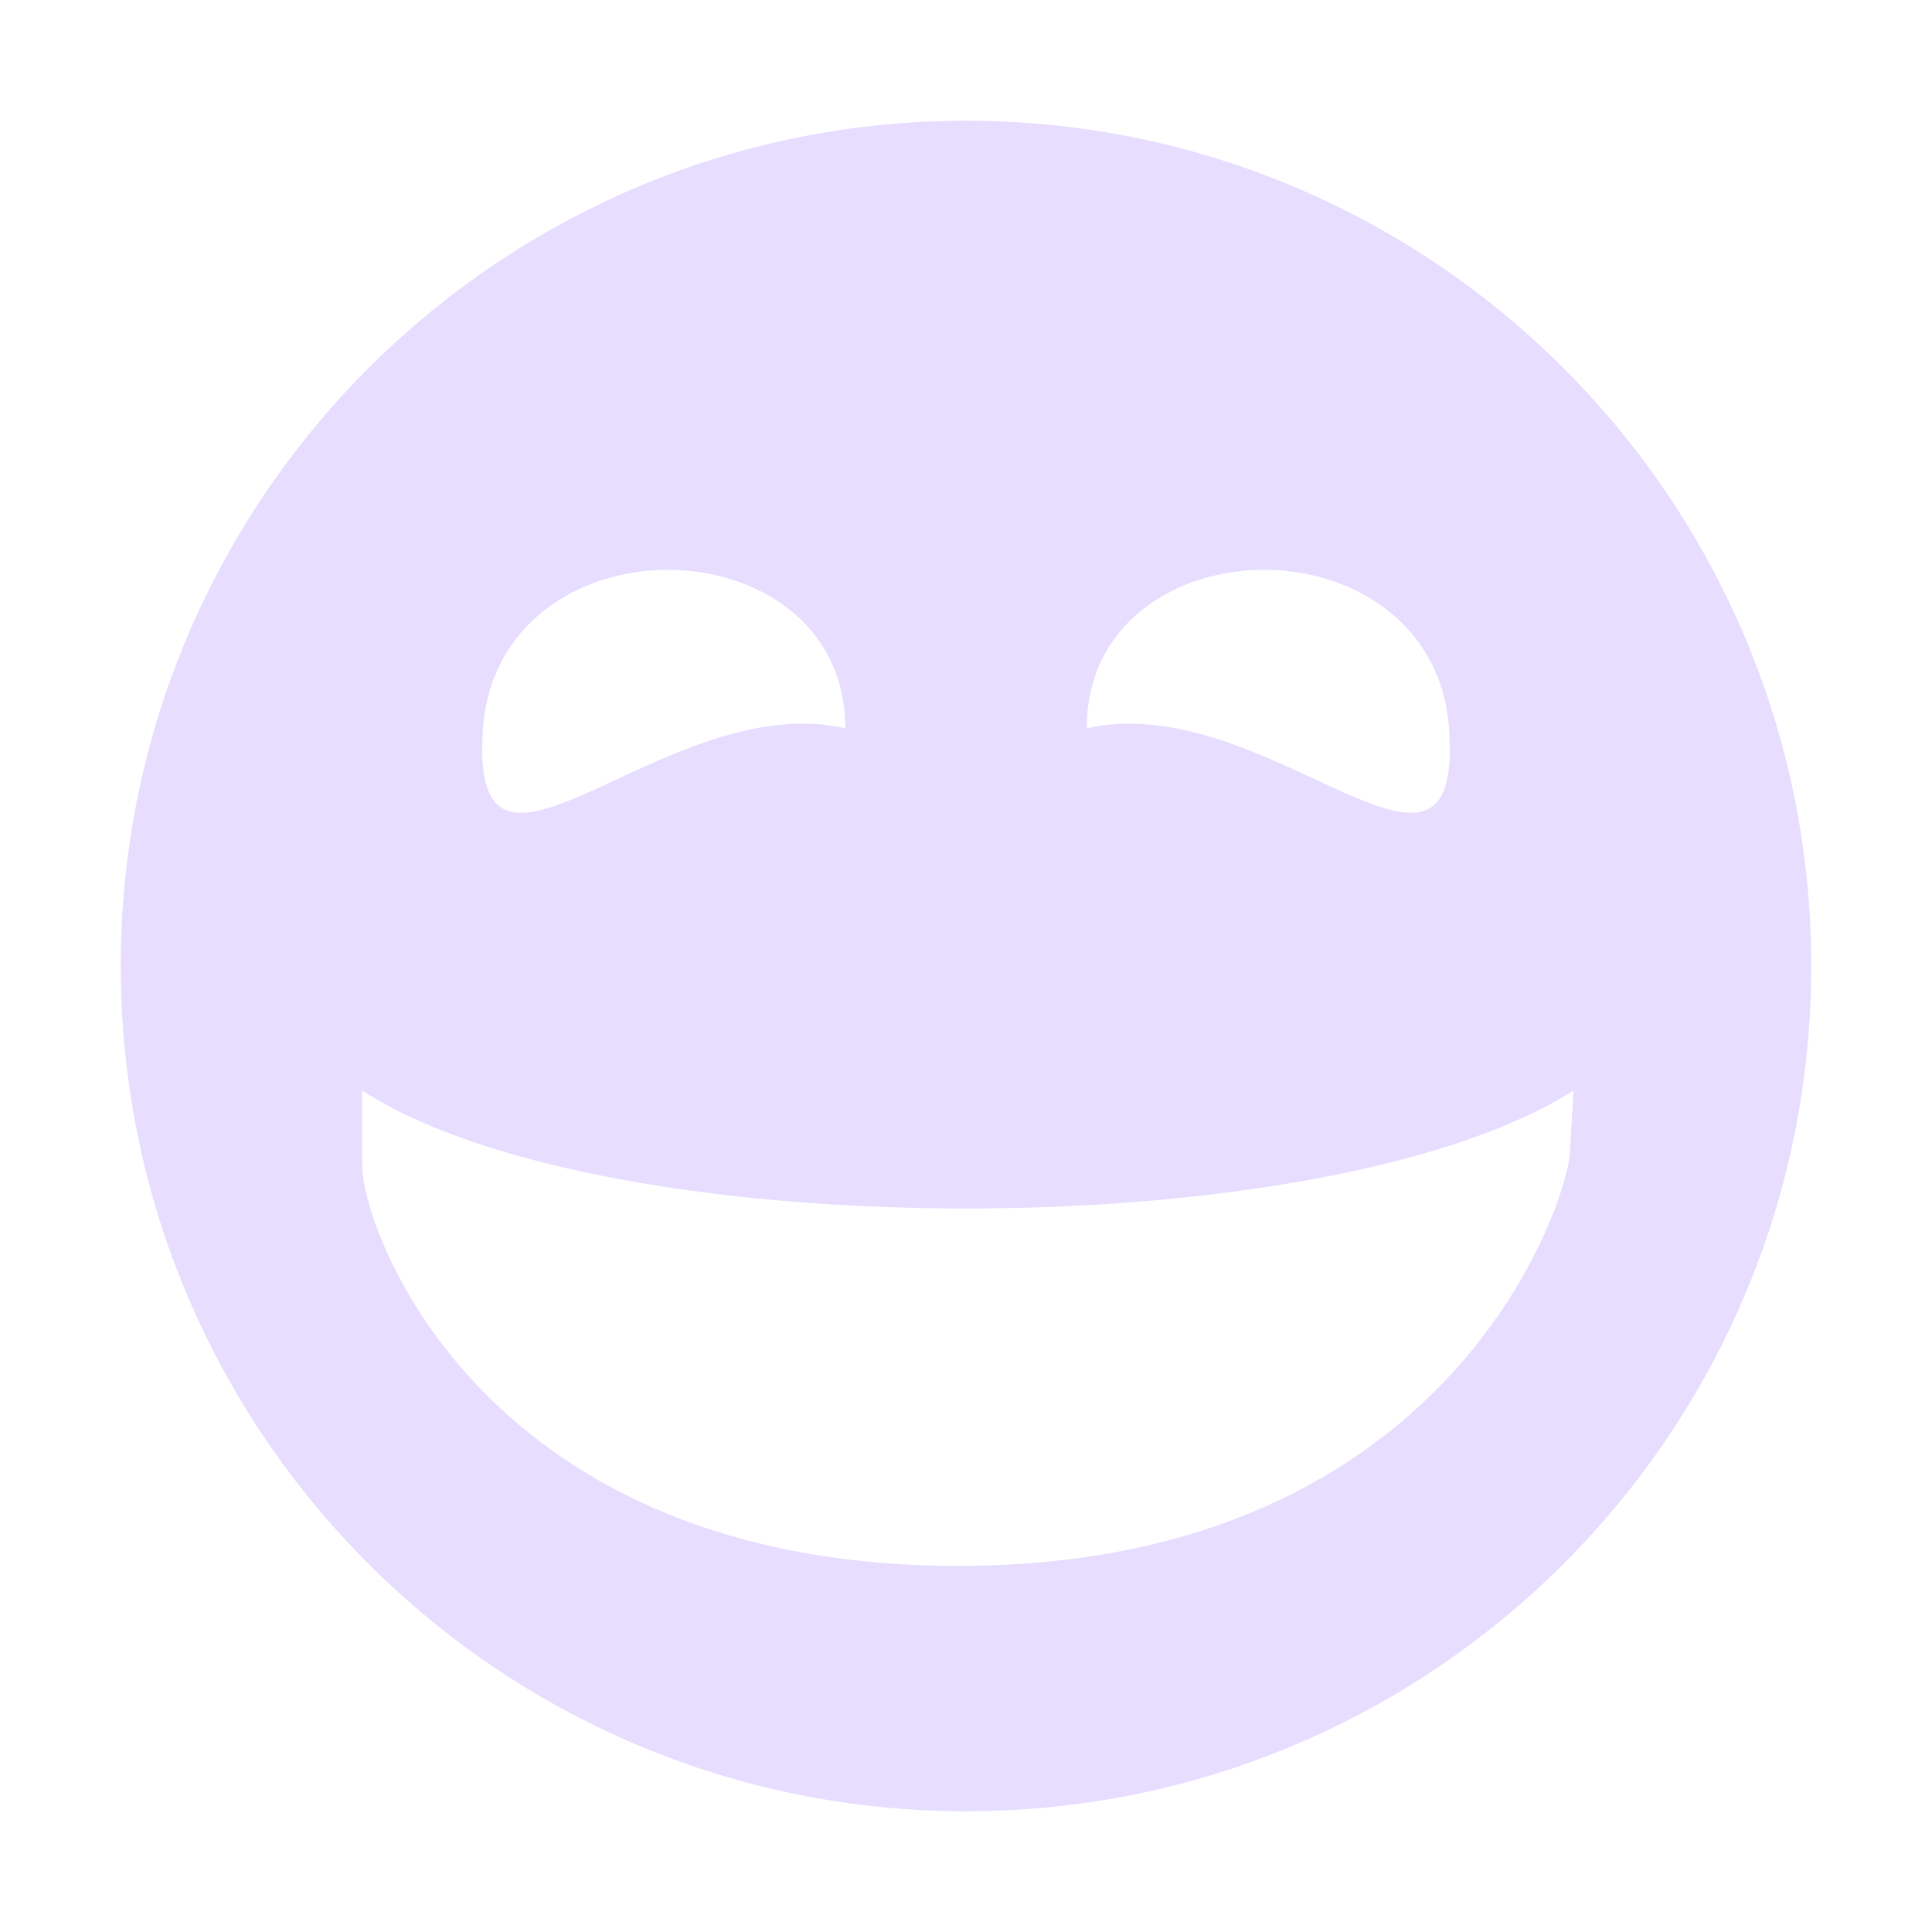 <?xml version="1.0" encoding="UTF-8"?>
<!-- Created with Inkscape (http://www.inkscape.org/) -->
<svg id="svg7384" width="16" height="16" version="1.1" xmlns="http://www.w3.org/2000/svg" xmlns:cc="http://creativecommons.org/ns#" xmlns:dc="http://purl.org/dc/elements/1.1/" xmlns:rdf="http://www.w3.org/1999/02/22-rdf-syntax-ns#">
 <title id="title9167">Gnome Symbolic Icon Theme</title>
 <g id="g71291" transform="translate(-481 -538.97)">
  <path id="path5785" d="m489 539.97c-3.866 0-7 3.134-7 7s3.134 7 7 7 7-3.134 7-7-3.134-7-7-7zm-2.469 3.719c0.734 0 1.469 0.446 1.469 1.312-1.5-0.338-3.125 1.733-3 0 0.062-0.866 0.797-1.312 1.531-1.312zm4.938 0c0.734 0 1.469 0.446 1.531 1.312 0.125 1.733-1.5-0.338-3 0 0-0.866 0.734-1.312 1.469-1.312zm-7.469 4.312c2 1.303 7.987 1.303 10.031 0l-0.031 0.531c-0.036 0.43-1 3.375-5 3.406-4 0.031-5-2.78-5-3.312v-0.625z" style="fill:#e6ddff"/>
 </g>
</svg>
